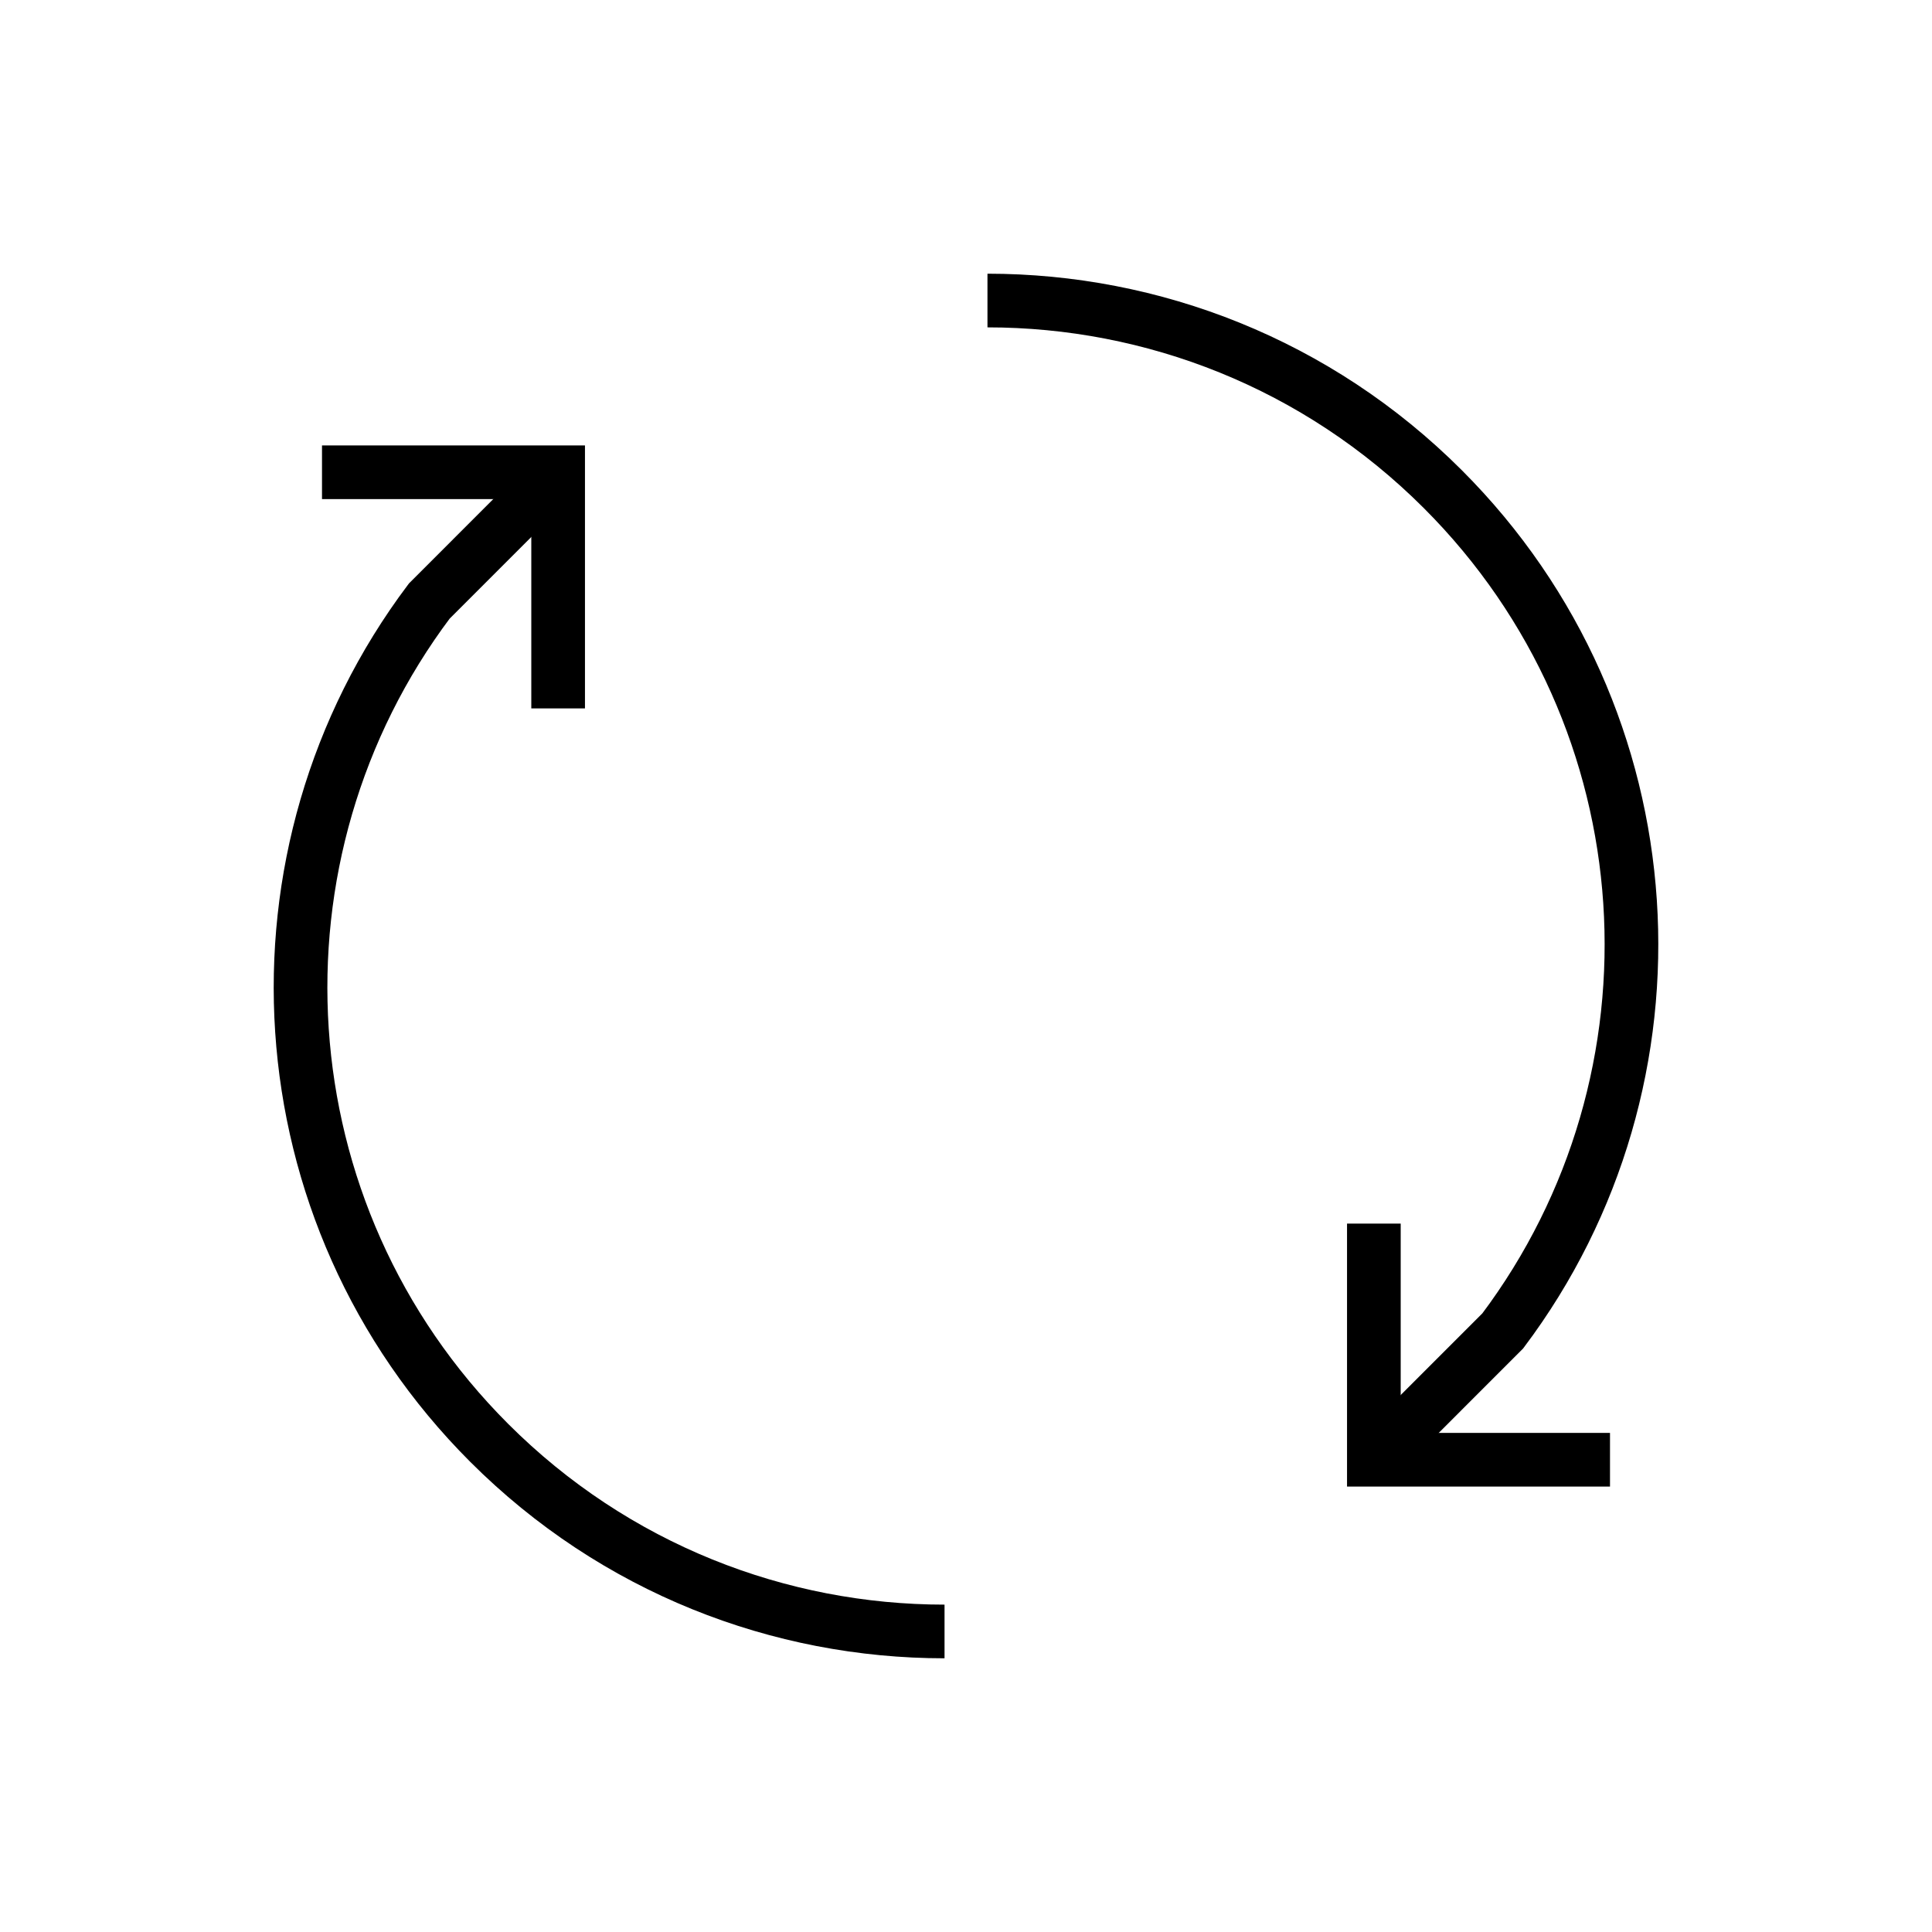 <?xml version="1.0" encoding="UTF-8" standalone="no"?>
<svg width="90px" height="90px" viewBox="0 0 90 90" version="1.1" xmlns="http://www.w3.org/2000/svg" xmlns:xlink="http://www.w3.org/1999/xlink" xmlns:sketch="http://www.bohemiancoding.com/sketch/ns">
    <!-- Generator: Sketch 3.4.2 (15857) - http://www.bohemiancoding.com/sketch -->
    <title>Artboard 15</title>
    <desc>Created with Sketch.</desc>
    <defs></defs>
    <g id="Page-1" stroke="none" stroke-width="1" fill="none" fill-rule="evenodd" sketch:type="MSPage">
        <g id="Artboard-15" sketch:type="MSArtboardGroup" stroke-width="2.5" stroke="#000000">
            <g id="arrows_rotate" sketch:type="MSLayerGroup" transform="translate(14, 14)">
                <g id="Layer_1" sketch:type="MSShapeGroup">
                    <path d="M32,0 C39.678,0 47.354,2.929 53.212,8.787 C63.91,19.484 64.841,36.248 56.003,48 L50.002,54.002" id="Shape"></path>
                    <path d="M30,62 C22.322,62 14.646,59.071 8.788,53.213 C-1.91,42.516 -2.841,25.752 5.997,14 L11.998,7.998" id="Shape"></path>
                    <path d="M50,43 L50,54 L61,54" id="Shape"></path>
                    <path d="M12,19 L12,8 L1,8" id="Shape"></path>
                </g>
            </g>
        </g>
    </g>
</svg>
